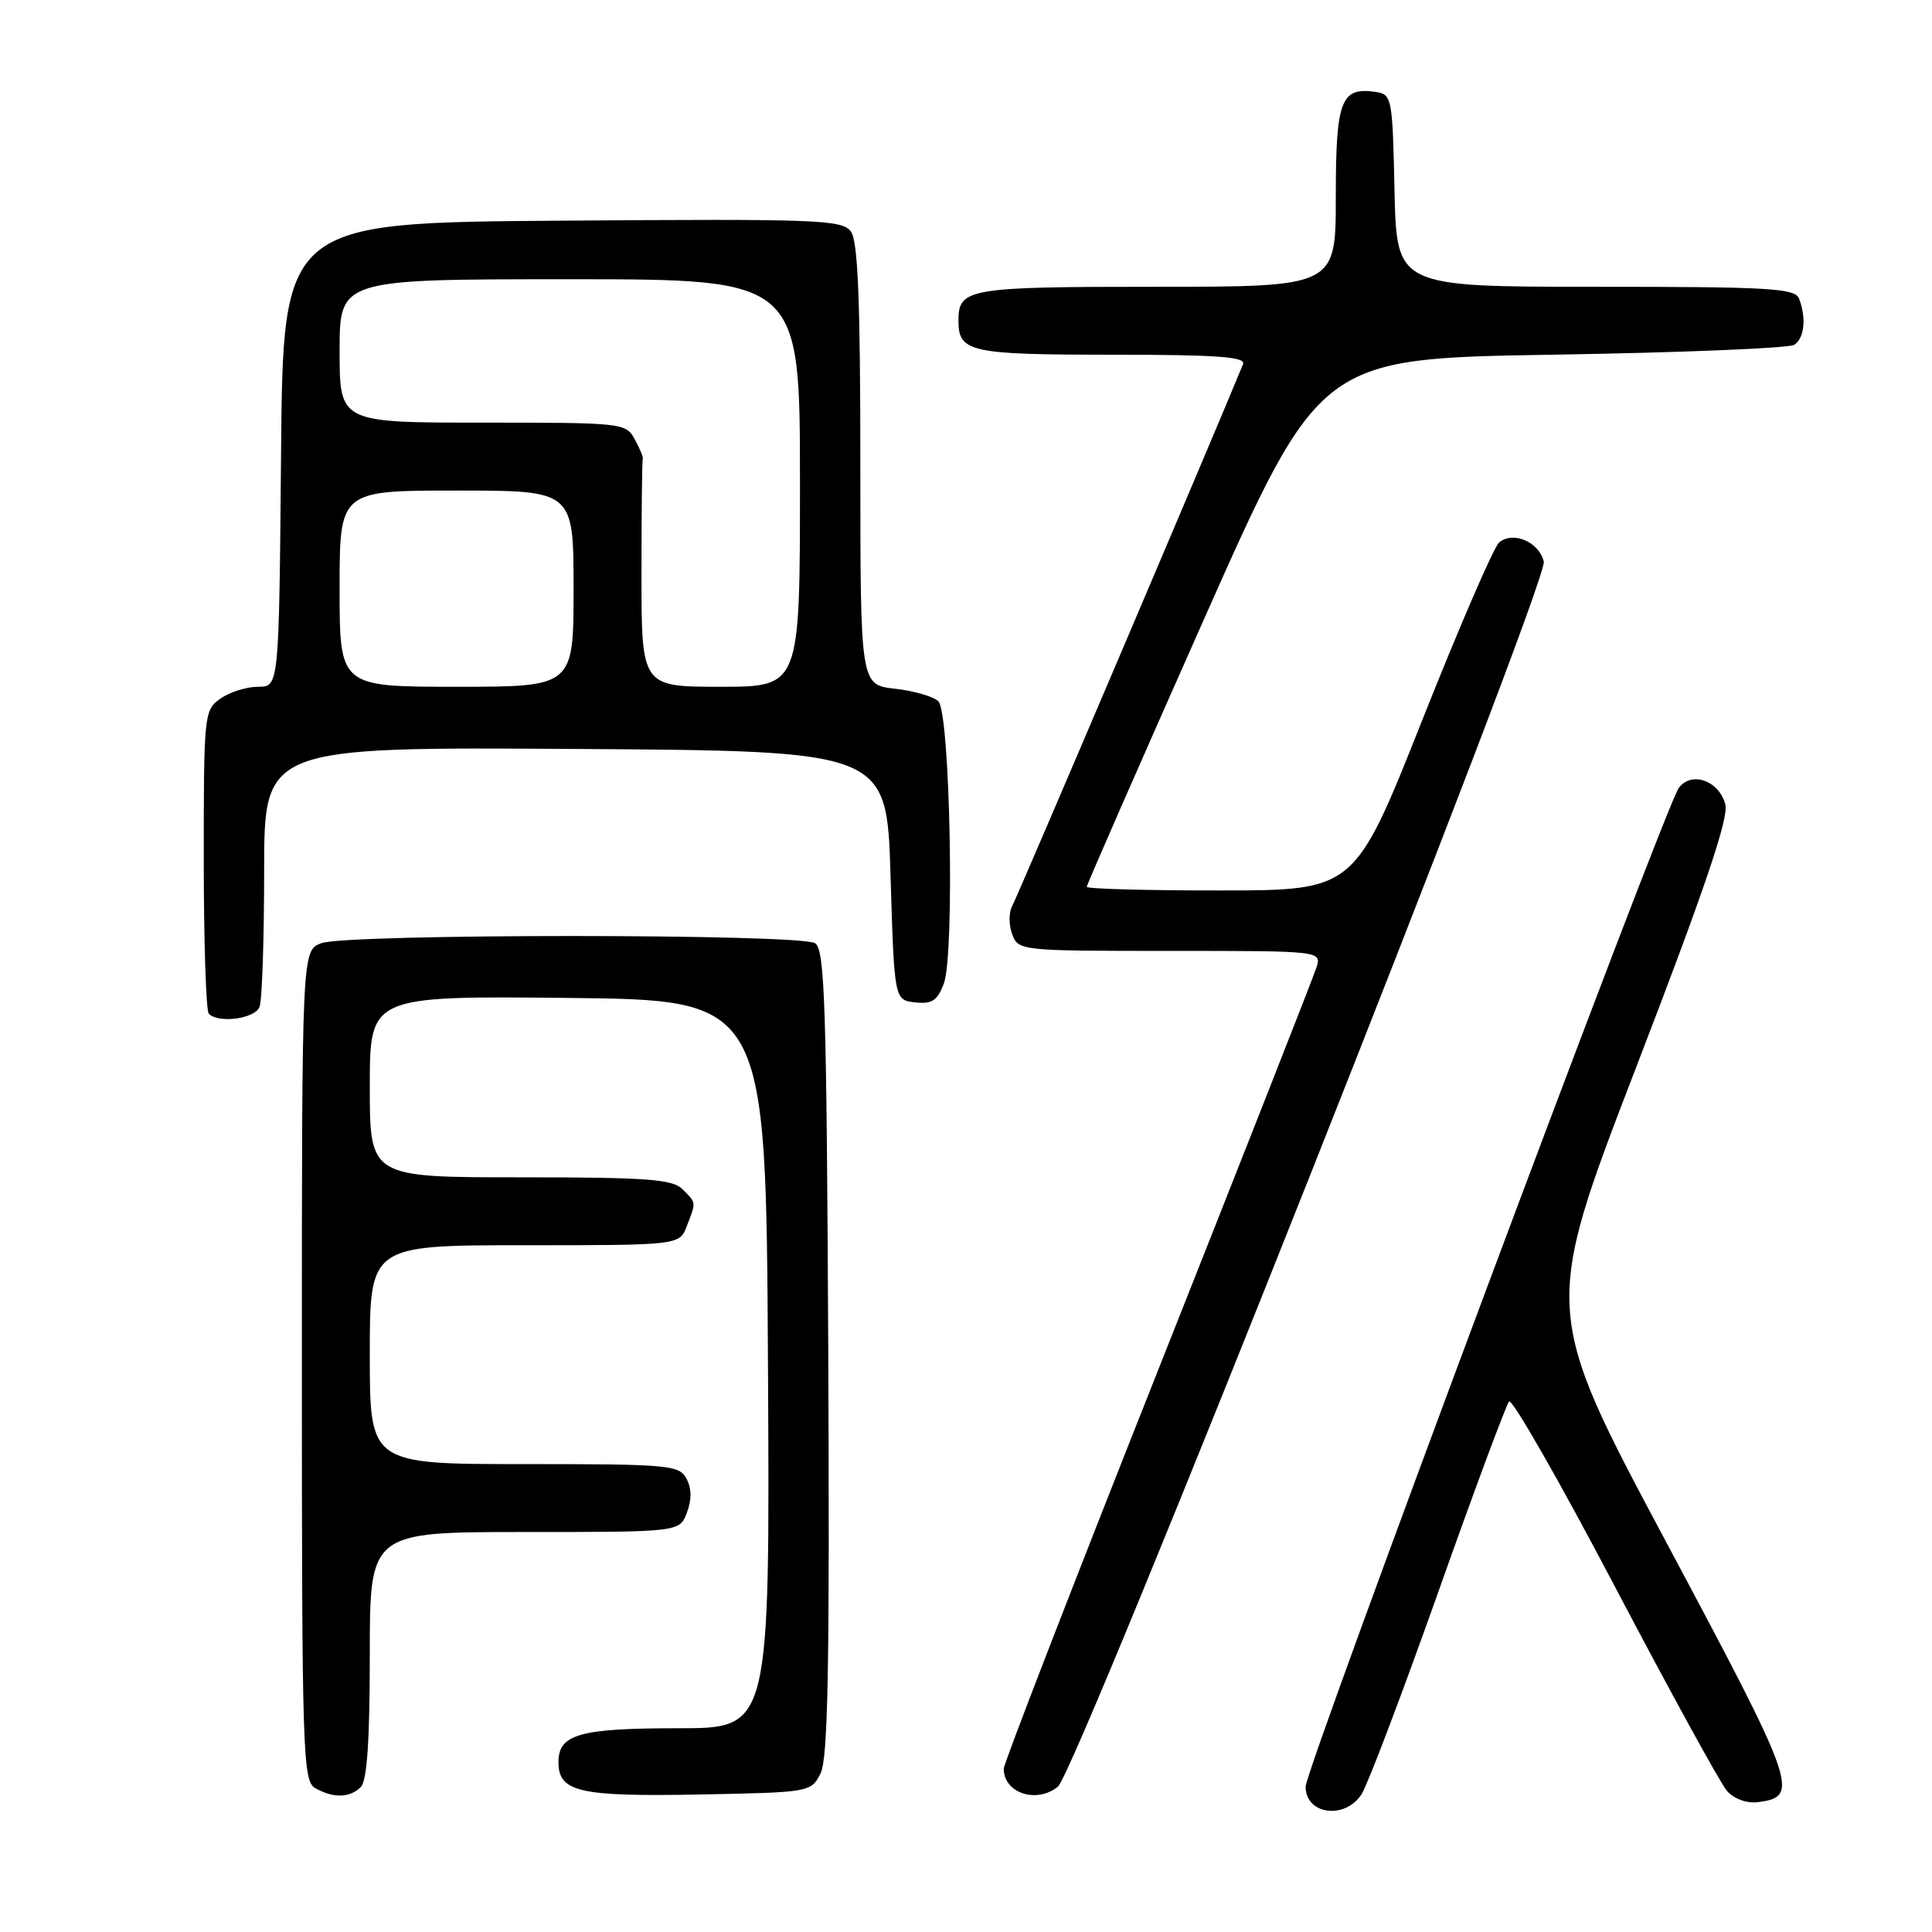 <?xml version="1.0" encoding="UTF-8" standalone="no"?>
<!DOCTYPE svg PUBLIC "-//W3C//DTD SVG 1.1//EN" "http://www.w3.org/Graphics/SVG/1.1/DTD/svg11.dtd" >
<svg xmlns="http://www.w3.org/2000/svg" xmlns:xlink="http://www.w3.org/1999/xlink" version="1.1" viewBox="0 0 256 256">
 <g >
 <path fill="currentColor"
d=" M 180.41 237.75 C 181.21 236.51 185.78 224.47 190.56 211.00 C 195.33 197.53 199.57 186.15 199.96 185.71 C 200.36 185.28 206.66 196.30 213.97 210.21 C 221.28 224.12 227.97 236.31 228.83 237.30 C 229.73 238.34 231.43 238.97 232.85 238.80 C 238.57 238.10 238.11 236.80 220.85 204.47 C 204.39 173.64 204.39 173.64 216.82 141.37 C 225.83 117.98 229.07 108.42 228.62 106.62 C 227.82 103.44 224.12 102.12 222.44 104.42 C 220.60 106.93 173.00 234.34 173.00 236.74 C 173.00 240.45 178.21 241.15 180.41 237.75 Z  M 47.80 236.80 C 48.64 235.96 49.00 230.64 49.00 219.30 C 49.00 203.00 49.00 203.00 69.52 203.00 C 90.05 203.00 90.05 203.00 91.02 200.43 C 91.67 198.73 91.65 197.22 90.96 195.93 C 89.99 194.12 88.68 194.00 69.46 194.00 C 49.00 194.00 49.00 194.00 49.00 179.50 C 49.00 165.00 49.00 165.00 69.52 165.00 C 90.05 165.00 90.05 165.00 91.02 162.43 C 92.26 159.20 92.28 159.43 90.43 157.57 C 89.11 156.25 85.71 156.00 68.93 156.00 C 49.00 156.00 49.00 156.00 49.00 143.98 C 49.00 131.97 49.00 131.97 75.25 132.23 C 101.50 132.50 101.50 132.50 101.76 180.75 C 102.02 229.00 102.02 229.00 89.94 229.00 C 76.78 229.00 74.00 229.79 74.00 233.50 C 74.00 237.45 76.73 238.08 92.71 237.78 C 107.30 237.50 107.46 237.48 108.72 235.00 C 109.72 233.05 109.94 220.88 109.75 179.21 C 109.53 133.12 109.30 125.80 108.00 124.98 C 105.99 123.71 45.90 123.71 42.57 124.98 C 40.00 125.95 40.00 125.95 40.00 180.93 C 40.00 232.23 40.12 235.97 41.75 236.92 C 44.11 238.29 46.35 238.25 47.80 236.80 Z  M 140.17 236.75 C 142.70 234.72 205.23 77.06 204.56 74.40 C 203.91 71.79 200.50 70.34 198.64 71.88 C 197.95 72.46 193.36 83.06 188.44 95.46 C 179.50 117.98 179.50 117.98 161.75 117.99 C 151.99 118.00 144.00 117.78 144.00 117.51 C 144.00 117.24 150.95 101.38 159.44 82.26 C 174.88 47.50 174.88 47.50 205.69 47.00 C 222.64 46.73 237.06 46.14 237.75 45.69 C 239.09 44.82 239.37 42.14 238.39 39.58 C 237.86 38.19 234.54 38.00 211.42 38.00 C 185.06 38.00 185.06 38.00 184.78 25.25 C 184.51 12.79 184.45 12.49 182.19 12.17 C 177.67 11.53 177.00 13.32 177.00 26.12 C 177.00 38.00 177.00 38.00 153.20 38.00 C 128.21 38.00 127.00 38.21 127.00 42.50 C 127.00 46.66 128.52 47.00 147.31 47.00 C 161.24 47.00 165.10 47.28 164.71 48.25 C 161.38 56.45 134.78 118.89 134.14 120.01 C 133.67 120.84 133.65 122.53 134.11 123.76 C 134.93 125.98 135.14 126.00 155.04 126.00 C 175.13 126.00 175.13 126.00 174.43 128.22 C 174.04 129.44 164.56 153.55 153.36 181.79 C 142.16 210.03 133.00 233.69 133.00 234.37 C 133.00 237.59 137.34 239.03 140.17 236.75 Z  M 34.39 133.42 C 34.73 132.55 35.00 124.44 35.00 115.41 C 35.00 98.98 35.00 98.98 76.25 99.24 C 117.50 99.50 117.50 99.50 118.00 116.00 C 118.50 132.50 118.50 132.50 121.25 132.82 C 123.48 133.07 124.20 132.60 125.06 130.34 C 126.52 126.50 125.90 94.50 124.34 92.93 C 123.70 92.30 121.11 91.54 118.59 91.26 C 114.00 90.74 114.00 90.74 114.00 61.56 C 114.00 39.79 113.68 31.95 112.75 30.68 C 111.60 29.11 108.40 28.99 74.50 29.24 C 37.50 29.50 37.50 29.50 37.24 60.25 C 36.97 91.00 36.97 91.00 34.21 91.00 C 32.69 91.00 30.44 91.70 29.22 92.56 C 27.05 94.08 27.00 94.59 27.00 113.89 C 27.00 124.77 27.30 133.97 27.67 134.33 C 28.98 135.64 33.79 134.99 34.39 133.42 Z  M 45.00 78.00 C 45.00 65.00 45.00 65.00 60.50 65.00 C 76.00 65.00 76.00 65.00 76.00 78.00 C 76.00 91.00 76.00 91.00 60.50 91.00 C 45.00 91.00 45.00 91.00 45.00 78.00 Z  M 85.00 76.00 C 85.00 67.75 85.08 60.89 85.17 60.75 C 85.26 60.61 84.80 59.49 84.13 58.25 C 82.95 56.04 82.61 56.00 63.96 56.00 C 45.00 56.00 45.00 56.00 45.00 46.50 C 45.00 37.00 45.00 37.00 75.50 37.00 C 106.00 37.00 106.00 37.00 106.00 64.00 C 106.00 91.00 106.00 91.00 95.50 91.00 C 85.00 91.00 85.00 91.00 85.00 76.00 Z "/>
</g>
</svg>